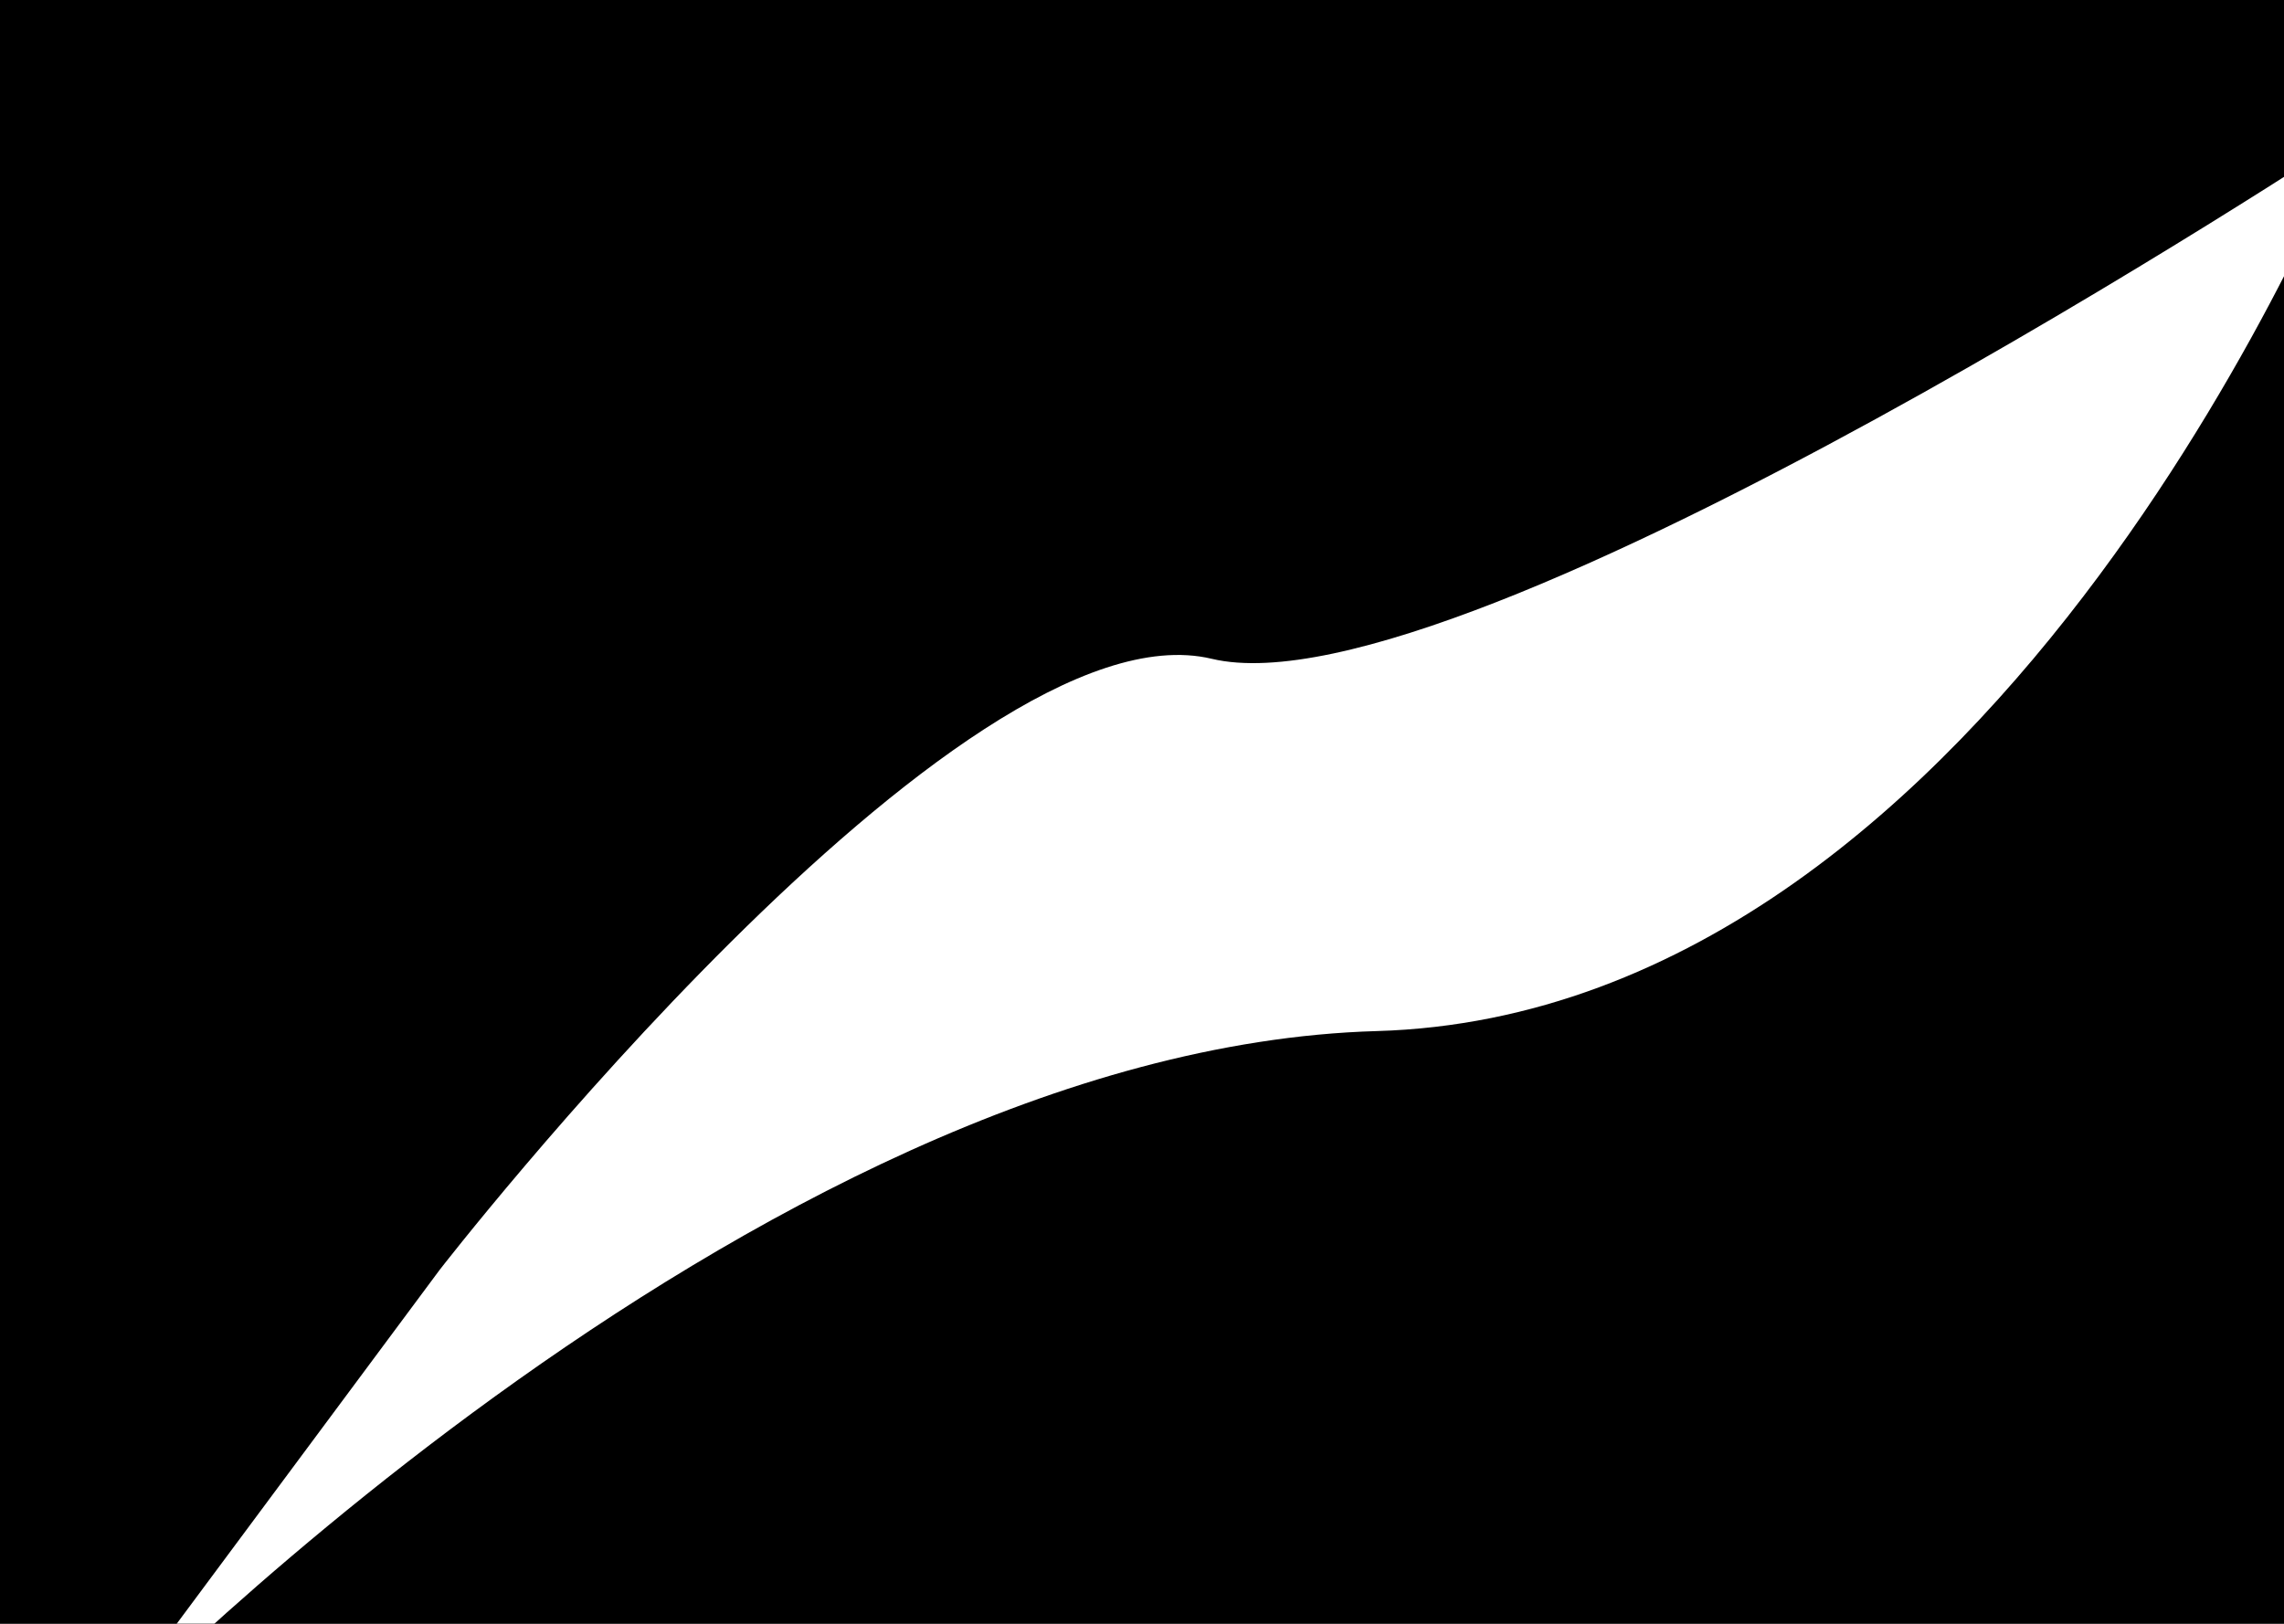 <svg width="1440" height="1024" viewBox="0 0 1440 1024" fill="none" xmlns="http://www.w3.org/2000/svg">
<g clip-path="url(#clip0_1_2)">
<rect width="1440" height="1024" fill="black"/>
<g filter="url(#filter0_d_1_2)">
<path d="M230.168 719.833C230.168 719.833 557.979 296.476 716.946 334.445C875.913 372.414 1434.59 3.795 1434.59 3.795C1434.59 3.795 1216.76 557.859 820.975 569.217C425.189 580.575 6.181 1021.35 6.181 1021.35L230.168 719.833Z" fill="white"/>
</g>
</g>
<defs>
<filter id="filter0_d_1_2" x="-10.819" y="3.795" width="1556.41" height="1162.55" filterUnits="userSpaceOnUse" color-interpolation-filters="sRGB">
<feFlood flood-opacity="0" result="BackgroundImageFix"/>
<feColorMatrix in="SourceAlpha" type="matrix" values="0 0 0 0 0 0 0 0 0 0 0 0 0 0 0 0 0 0 127 0" result="hardAlpha"/>
<feOffset dx="47" dy="81"/>
<feGaussianBlur stdDeviation="32"/>
<feComposite in2="hardAlpha" operator="out"/>
<feColorMatrix type="matrix" values="0 0 0 0 0 0 0 0 0 0 0 0 0 0 0 0 0 0 0.25 0"/>
<feBlend mode="normal" in2="BackgroundImageFix" result="effect1_dropShadow_1_2"/>
<feBlend mode="normal" in="SourceGraphic" in2="effect1_dropShadow_1_2" result="shape"/>
</filter>
<clipPath id="clip0_1_2">
<rect width="1440" height="1024" fill="white"/>
</clipPath>
</defs>
</svg>

